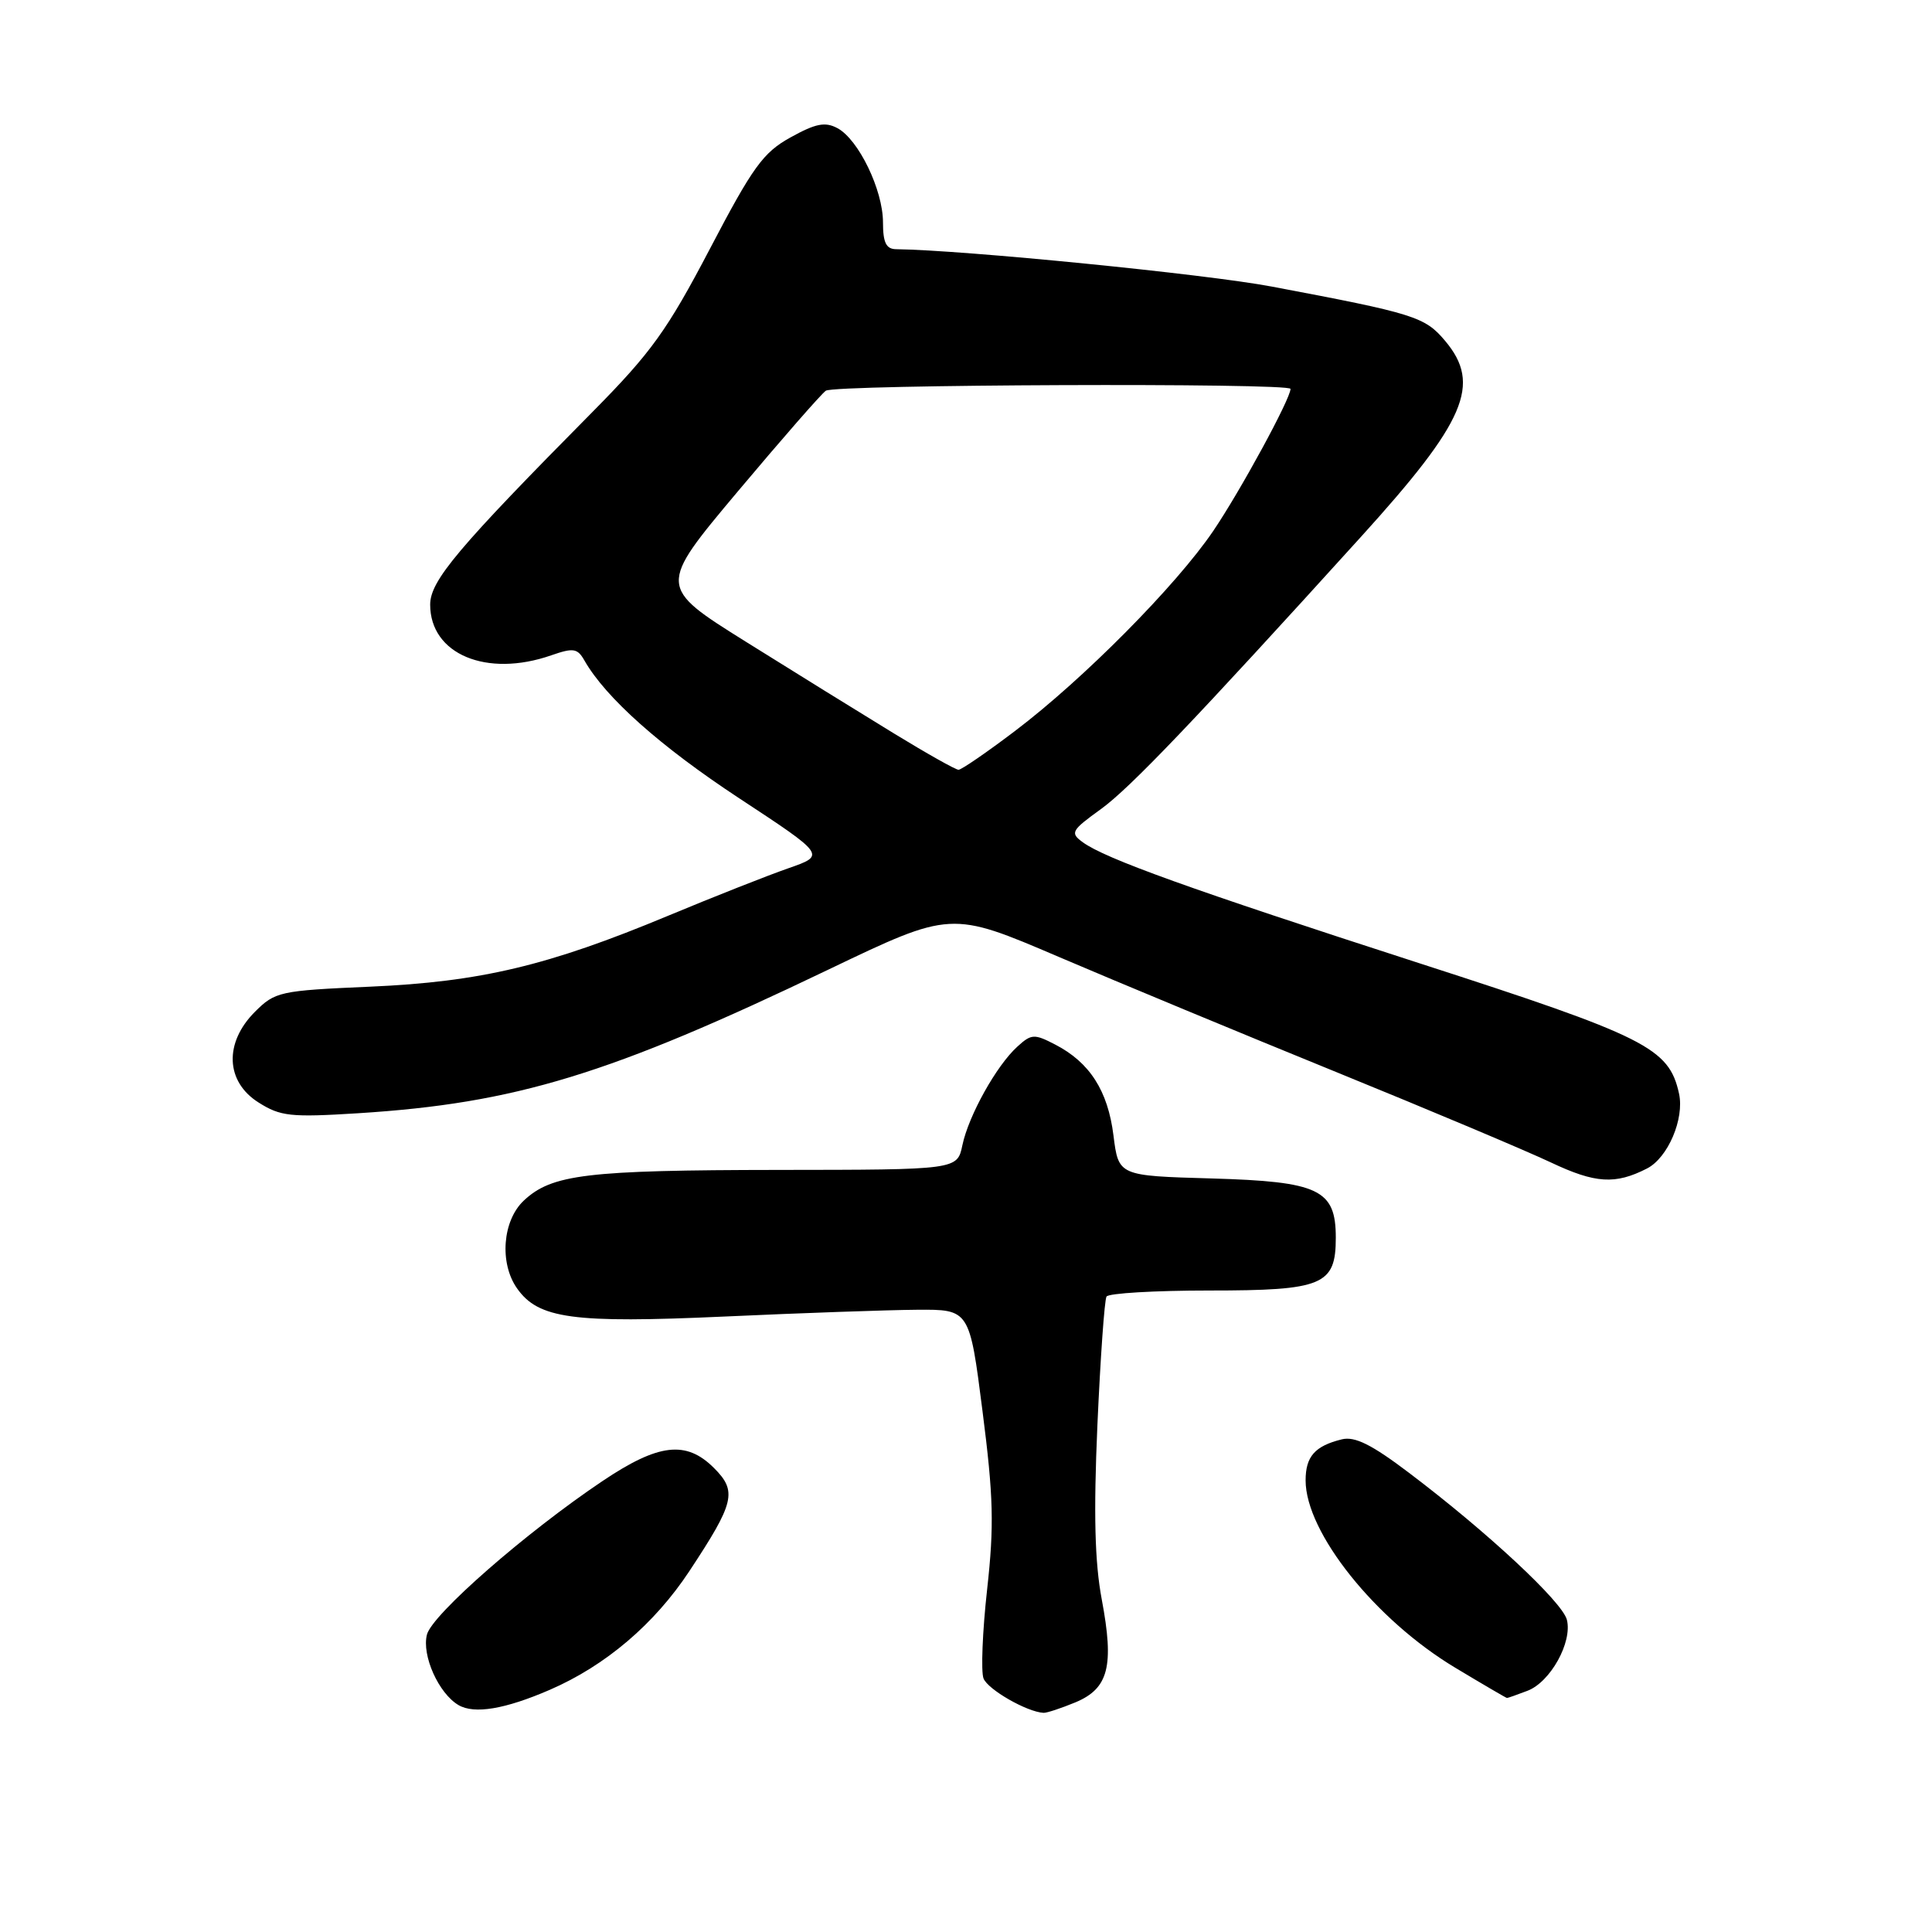 <?xml version="1.0" encoding="UTF-8" standalone="no"?>
<!DOCTYPE svg PUBLIC "-//W3C//DTD SVG 1.1//EN" "http://www.w3.org/Graphics/SVG/1.1/DTD/svg11.dtd" >
<svg xmlns="http://www.w3.org/2000/svg" xmlns:xlink="http://www.w3.org/1999/xlink" version="1.1" viewBox="0 0 256 256">
 <g >
 <path fill="currentColor"
d=" M 72.85 223.91 C 80.24 220.71 86.71 215.20 91.34 208.19 C 97.35 199.09 97.70 197.61 94.61 194.52 C 90.92 190.83 87.26 191.26 79.83 196.25 C 69.67 203.07 57.23 213.95 56.57 216.60 C 55.87 219.36 58.12 224.38 60.75 225.93 C 62.84 227.16 66.92 226.48 72.85 223.91 Z  M 142.50 225.57 C 146.90 223.73 147.65 220.77 145.99 211.94 C 145.06 207.00 144.90 200.60 145.41 188.86 C 145.81 179.92 146.35 172.24 146.62 171.80 C 146.90 171.36 153.02 171.00 160.23 171.00 C 175.30 171.00 177.00 170.29 177.00 164.00 C 177.00 157.61 174.79 156.56 160.50 156.15 C 148.21 155.80 148.21 155.80 147.54 150.45 C 146.80 144.53 144.39 140.77 139.82 138.41 C 137.05 136.97 136.66 136.99 134.81 138.68 C 132.04 141.18 128.34 147.83 127.52 151.75 C 126.84 155.00 126.84 155.00 103.17 155.02 C 77.69 155.05 73.12 155.60 69.40 159.09 C 66.59 161.74 66.15 167.34 68.50 170.70 C 71.33 174.74 75.88 175.36 95.96 174.45 C 106.16 173.98 117.64 173.58 121.48 173.55 C 128.47 173.50 128.47 173.50 130.19 187.00 C 131.64 198.32 131.74 202.13 130.80 210.60 C 130.18 216.16 129.97 221.47 130.32 222.40 C 130.89 223.87 136.08 226.85 138.28 226.96 C 138.71 226.98 140.61 226.35 142.50 225.57 Z  M 202.39 224.04 C 205.43 222.89 208.37 217.60 207.62 214.63 C 207.03 212.27 197.09 203.01 186.72 195.17 C 181.76 191.41 179.53 190.30 177.80 190.72 C 174.23 191.60 173.00 192.99 173.00 196.16 C 173.00 203.06 182.25 214.64 192.84 220.99 C 196.50 223.19 199.58 224.99 199.68 224.99 C 199.79 225.00 201.00 224.57 202.39 224.04 Z  M 218.24 154.83 C 221.01 153.41 223.21 148.25 222.48 144.91 C 221.15 138.85 218.16 137.35 188.00 127.61 C 157.74 117.83 146.43 113.77 143.47 111.60 C 141.77 110.36 141.94 110.05 145.89 107.20 C 149.74 104.41 158.24 95.51 180.33 71.14 C 194.24 55.80 196.33 50.93 191.49 45.17 C 188.80 41.97 187.43 41.54 168.50 37.97 C 159.78 36.32 127.65 33.13 118.75 33.02 C 117.42 33.01 117.00 32.16 117.00 29.46 C 117.00 25.18 113.76 18.47 110.96 16.98 C 109.34 16.11 108.08 16.36 104.76 18.20 C 101.12 20.21 99.76 22.09 94.05 33.00 C 88.40 43.78 86.28 46.72 78.59 54.50 C 60.64 72.63 57.00 76.95 57.00 80.12 C 57.00 86.69 64.48 89.82 73.05 86.83 C 75.98 85.81 76.52 85.90 77.44 87.52 C 80.26 92.46 87.51 98.91 97.94 105.77 C 109.42 113.32 109.42 113.32 104.46 115.05 C 101.73 116.00 94.53 118.84 88.46 121.37 C 72.64 127.96 63.67 130.10 49.03 130.74 C 37.06 131.26 36.45 131.40 33.78 134.07 C 29.68 138.17 29.88 143.32 34.25 146.08 C 37.17 147.93 38.50 148.07 47.46 147.51 C 68.32 146.19 80.75 142.40 109.76 128.48 C 126.02 120.69 126.02 120.69 140.26 126.78 C 148.09 130.13 164.62 136.99 177.00 142.03 C 189.38 147.07 202.20 152.47 205.50 154.03 C 211.40 156.82 214.04 156.98 218.24 154.83 Z  M 118.41 97.16 C 114.06 94.50 105.25 89.05 98.84 85.04 C 87.17 77.74 87.17 77.74 97.76 65.12 C 103.59 58.18 108.84 52.17 109.43 51.77 C 110.64 50.94 171.00 50.71 171.00 51.53 C 171.00 52.84 164.35 65.06 160.75 70.37 C 155.84 77.60 143.54 90.01 134.49 96.86 C 130.76 99.69 127.39 102.00 127.01 102.00 C 126.63 102.00 122.76 99.82 118.41 97.16 Z "/>
</g>
</svg>